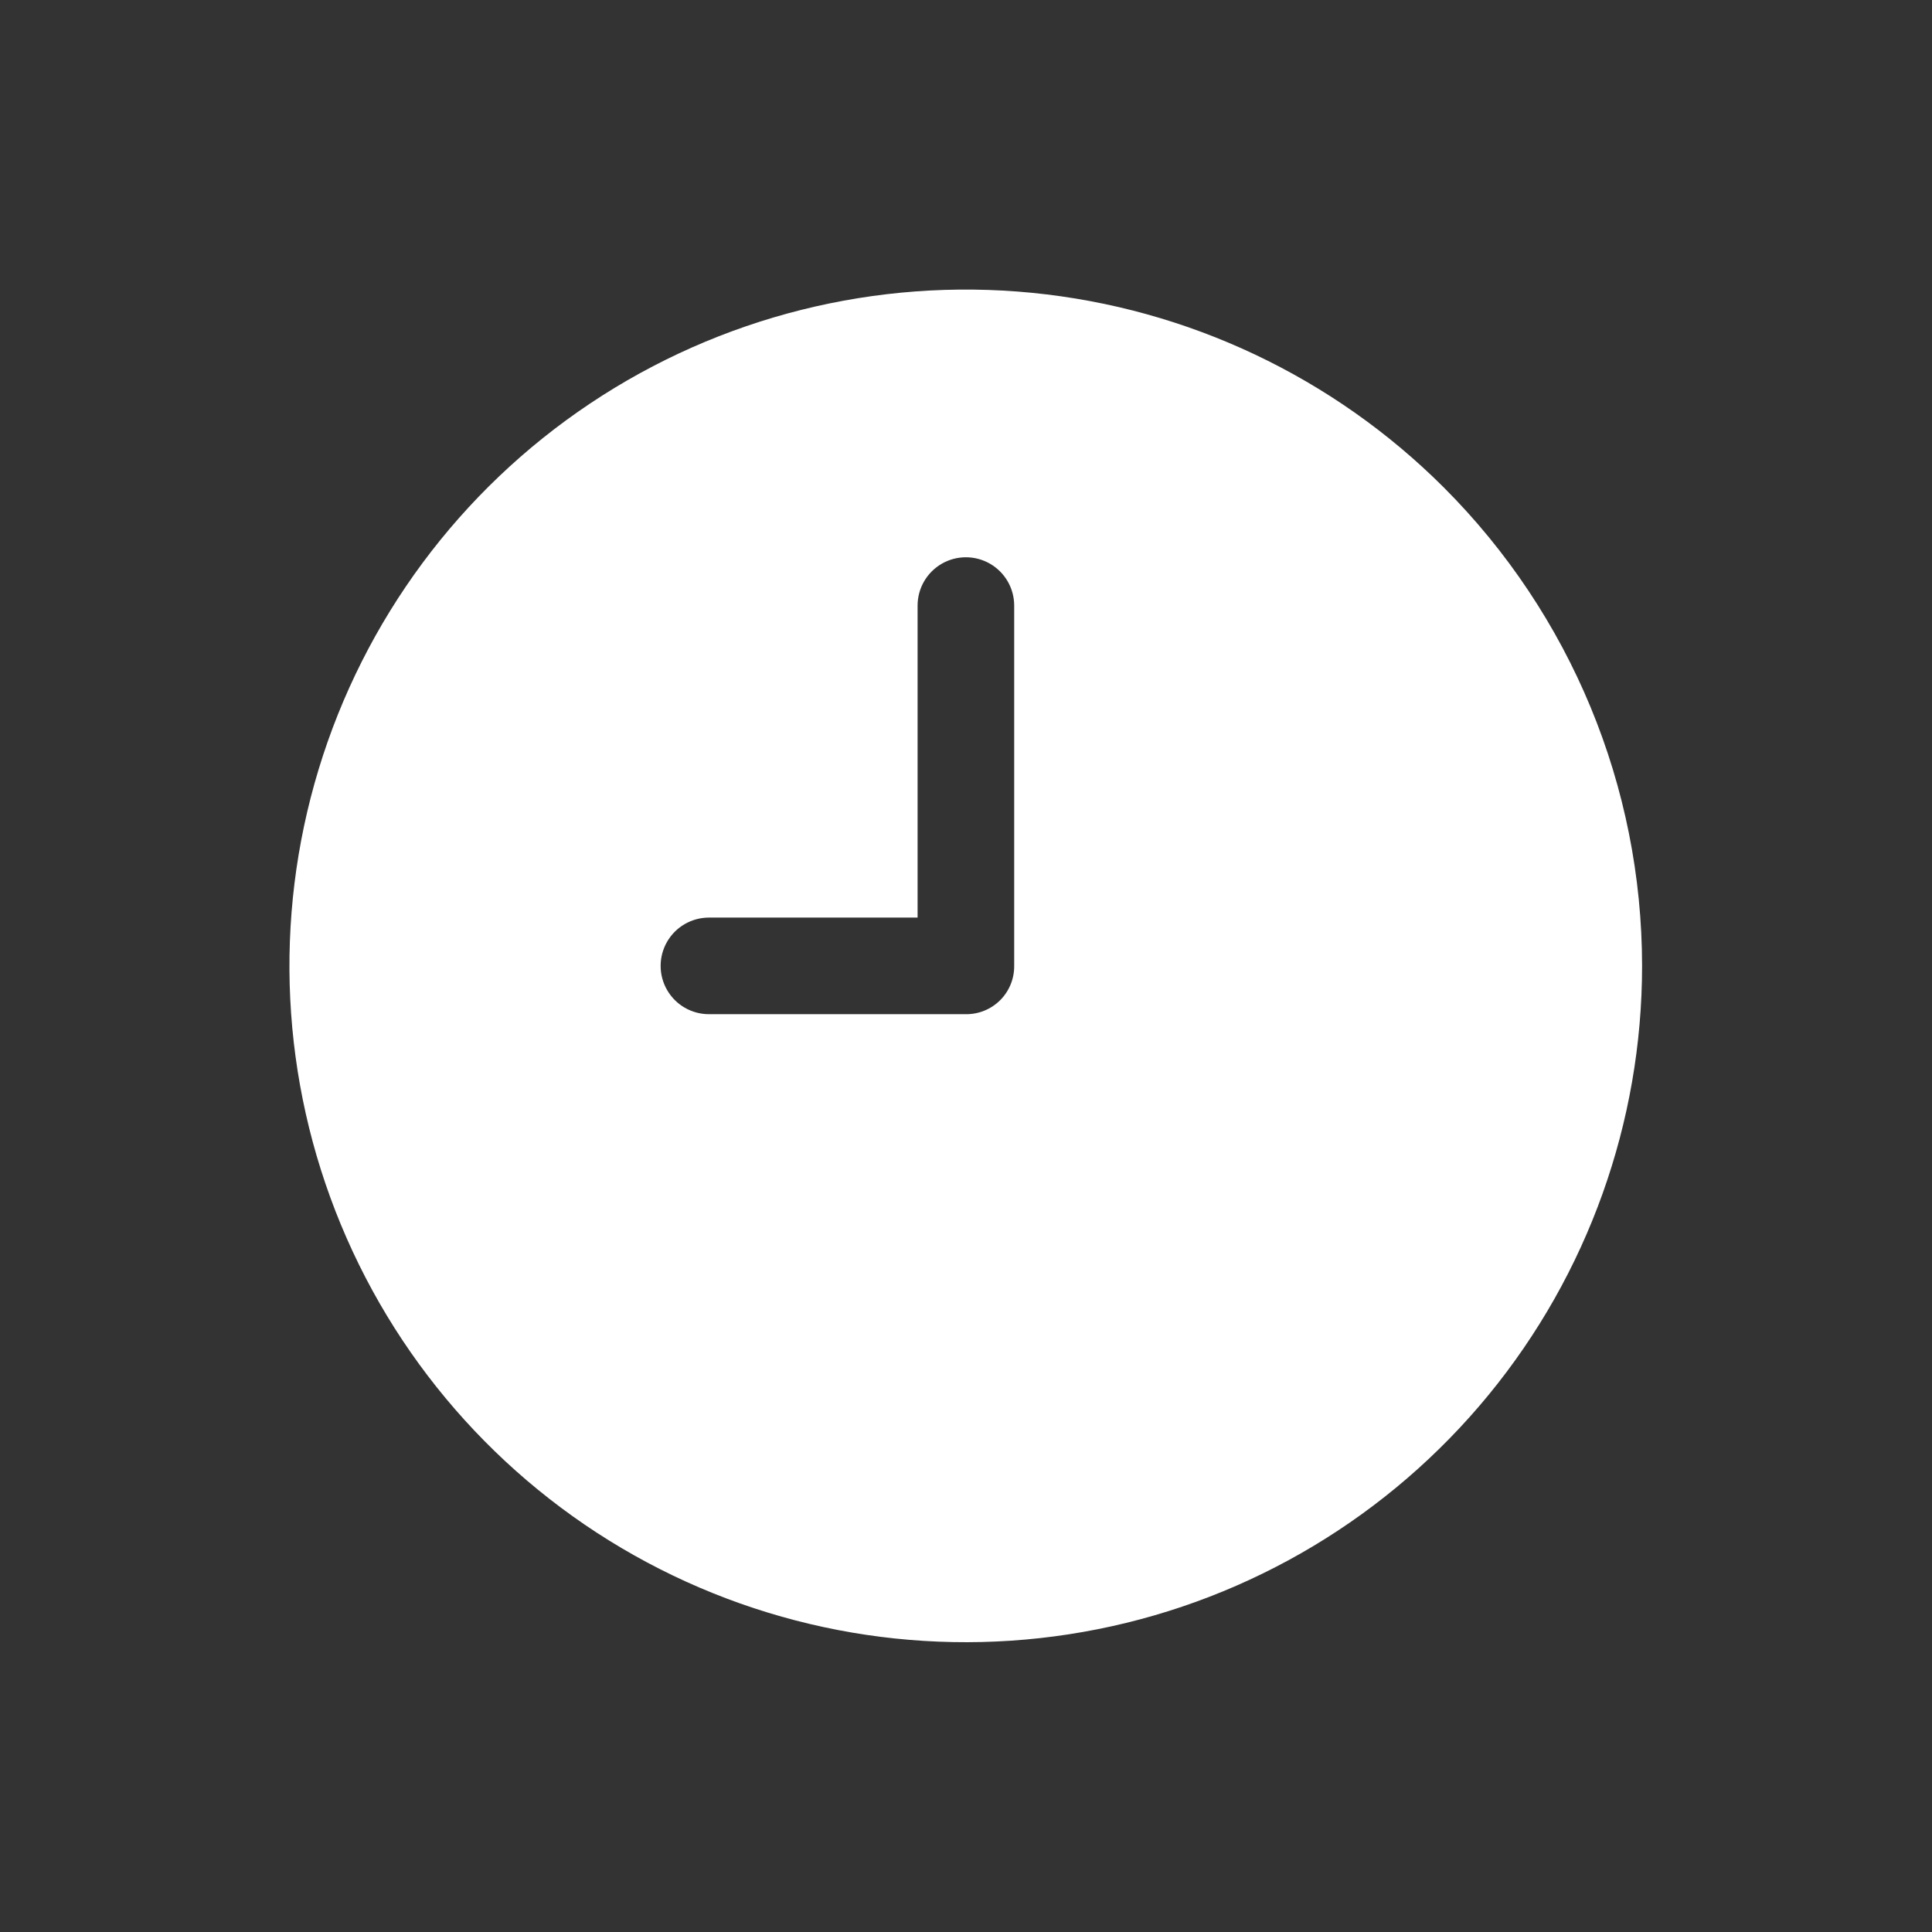 <?xml version="1.0" encoding="UTF-8"?>
<svg width="1200pt" height="1200pt" version="1.1" viewBox="0 0 1200 1200" xmlns="http://www.w3.org/2000/svg">
 <rect x="0" y="0" width="1200" height="1200" fill="#333333" stroke="none"/>
 <path fill="white" d="m896.93 302.93c-68.715-68.734-159.14-111.51-255.86-121.05-96.719-9.535-193.75 14.762-274.57 68.75-80.816 53.984-140.41 134.32-168.63 227.33-28.219 93-23.32 192.91 13.867 282.7 37.188 89.797 104.36 163.91 190.07 209.73 85.711 45.82 184.66 60.5 279.98 41.543 95.324-18.957 181.12-70.383 242.78-145.51 61.656-75.125 95.355-169.31 95.355-266.5-0.039-111.39-44.277-218.2-123-297zm-267 297c0.078 7.981-3.059 15.656-8.699 21.297-5.644 5.644-13.32 8.781-21.301 8.703h-159.6c-10.715 0-20.621-5.719-25.98-15-5.359-9.285-5.359-20.719 0-30 5.359-9.285 15.266-15 25.98-15h129.6v-193.8c0-10.719 5.719-20.621 15-25.98s20.719-5.359 30 0 15 15.262 15 25.98z"/>
</svg>
